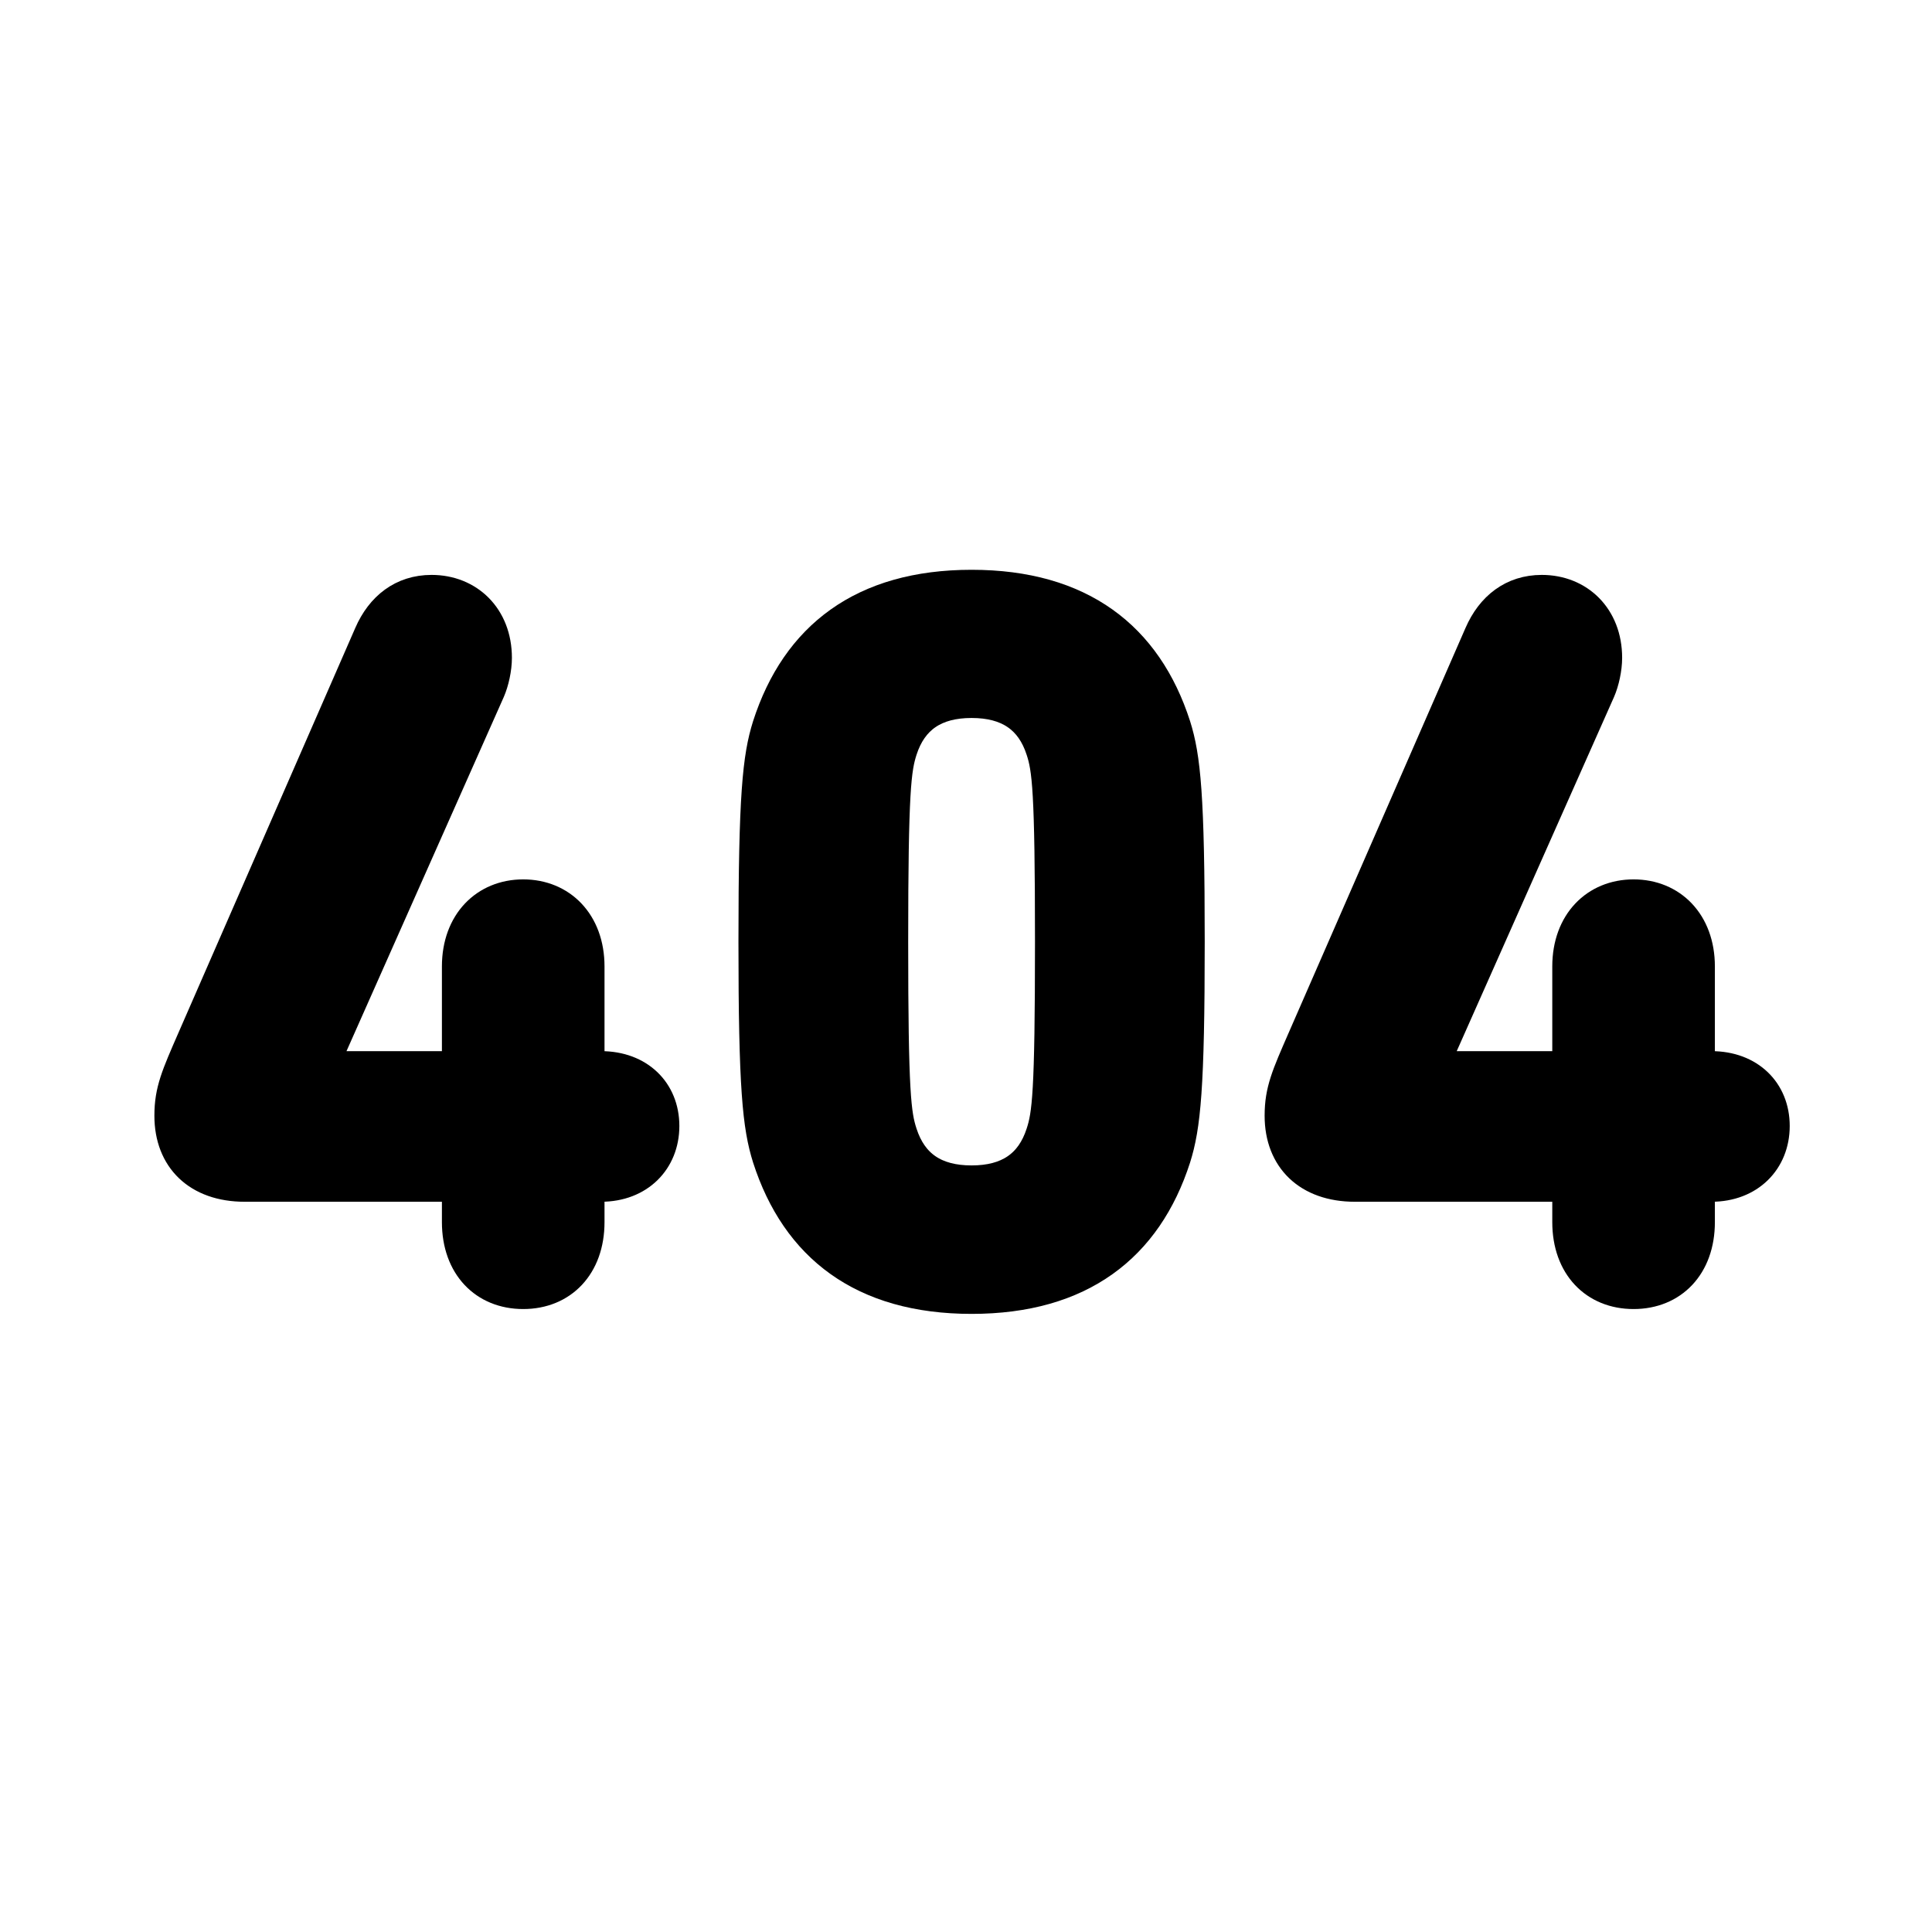 <svg xmlns="http://www.w3.org/2000/svg"
    width="24"
    height="24"
    fill="none"
    viewBox="0 0 143.53 143.53"
    stroke="black"
    stroke-width="2"
    stroke-linecap="round"
    stroke-linejoin="round"
    aria-hidden="true"
>
    <path fill="black" d="M12.47,82.88c0-1.9,.52-3.04,1.71-5.77l13.13-30.06c.89-2.05,2.52-3.34,4.75-3.34,2.82,0,4.97,2.05,4.97,5.16,0,.83-.22,1.82-.52,2.51l-12.24,27.56v.15h9.12c.3,0,.44-.15,.44-.46v-6.83c0-3.34,2.15-5.47,5.04-5.47s5.04,2.13,5.04,5.47v6.83c0,.3,.15,.46,.44,.46h.3c2.89,0,4.82,1.9,4.82,4.56s-1.93,4.63-4.82,4.63h-.3c-.3,0-.44,.15-.44,.46v2.05c0,3.34-2.08,5.46-5.04,5.46s-5.04-2.12-5.04-5.46v-2.05c0-.3-.15-.46-.44-.46h-15.21c-3.56,0-5.71-2.12-5.71-5.39Z"/>
    <path fill="black" d="M55.86,69.97c0-10.86,.3-13.74,1.04-16.09,2.15-6.68,7.12-10.55,15.28-10.55s13.13,3.87,15.28,10.55c.74,2.35,1.04,5.24,1.04,16.09s-.3,13.74-1.04,16.09c-2.15,6.68-7.12,10.55-15.28,10.55s-13.13-3.87-15.28-10.55c-.74-2.35-1.04-5.24-1.04-16.09Zm16.32,17.61c2.67,0,4.3-1.14,5.04-3.42,.45-1.37,.67-2.88,.67-14.2s-.22-12.83-.67-14.2c-.74-2.28-2.37-3.42-5.04-3.42s-4.3,1.14-5.04,3.42c-.44,1.37-.67,2.88-.67,14.2s.22,12.83,.67,14.2c.74,2.28,2.37,3.42,5.04,3.42Z"/>
    <path fill="black" d="M94.95,82.88c0-1.9,.52-3.04,1.71-5.77l13.13-30.06c.89-2.05,2.52-3.34,4.75-3.34,2.82,0,4.97,2.05,4.97,5.16,0,.83-.22,1.82-.52,2.51l-12.24,27.56v.15h9.12c.3,0,.45-.15,.45-.46v-6.83c0-3.34,2.15-5.47,5.04-5.47s5.04,2.13,5.04,5.47v6.83c0,.3,.15,.46,.44,.46h.3c2.89,0,4.82,1.9,4.82,4.56s-1.93,4.63-4.82,4.63h-.3c-.3,0-.44,.15-.44,.46v2.05c0,3.34-2.08,5.46-5.04,5.46s-5.04-2.12-5.04-5.46v-2.05c0-.3-.15-.46-.45-.46h-15.21c-3.56,0-5.71-2.12-5.71-5.39Z"/>
</svg>
